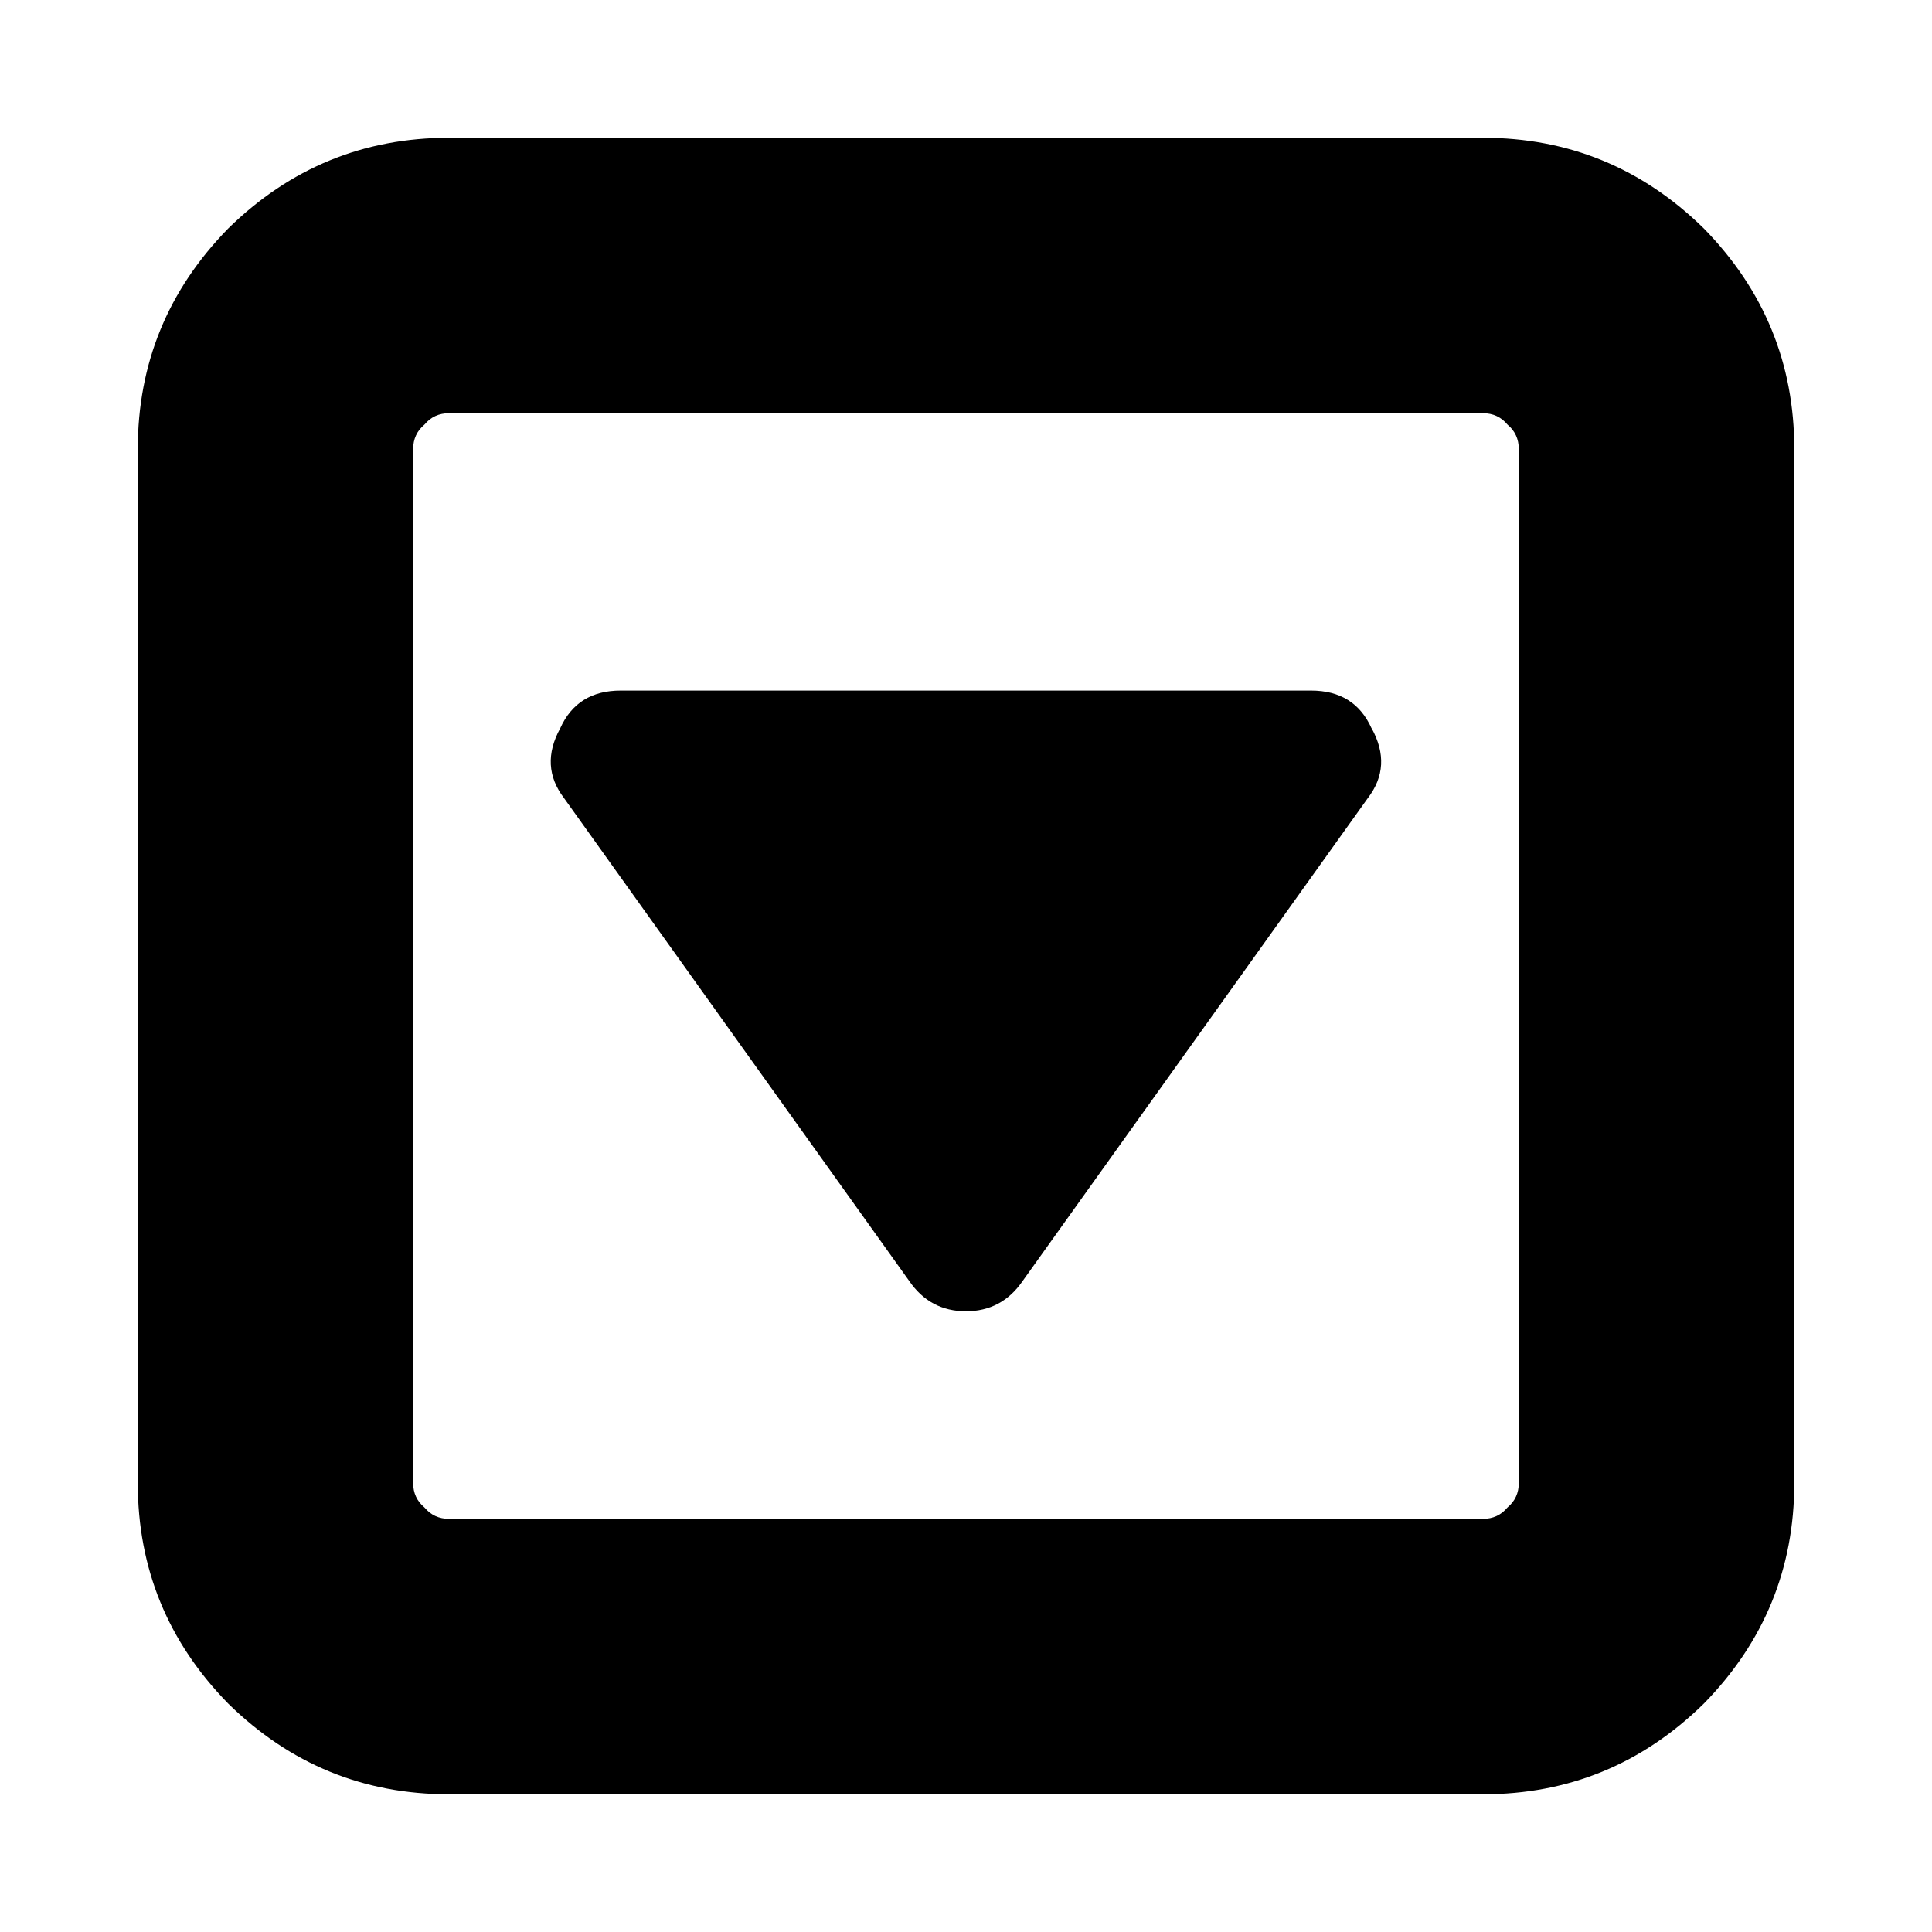 <!-- Generated by IcoMoon.io -->
<svg version="1.1" xmlns="http://www.w3.org/2000/svg" width="32" height="32" viewBox="0 0 32 32">
<title>toggle-down</title>
<path d="M22.719 12.063q0.344 0.625-0.063 1.156l-5.719 8q-0.344 0.5-0.938 0.5t-0.938-0.5l-5.719-8q-0.406-0.531-0.063-1.156 0.281-0.625 1-0.625h11.438q0.719 0 1 0.625zM25.156 24.563v-17.125q0-0.25-0.188-0.406-0.156-0.188-0.406-0.188h-17.125q-0.25 0-0.406 0.188-0.188 0.156-0.188 0.406v17.125q0 0.25 0.188 0.406 0.156 0.188 0.406 0.188h17.125q0.25 0 0.406-0.188 0.188-0.156 0.188-0.406zM29.719 7.438v17.125q0 2.125-1.5 3.656-1.531 1.5-3.656 1.5h-17.125q-2.125 0-3.656-1.5-1.5-1.531-1.5-3.656v-17.125q0-2.125 1.5-3.656 1.531-1.5 3.656-1.5h17.125q2.125 0 3.656 1.5 1.5 1.531 1.5 3.656v0z"></path>
</svg>

